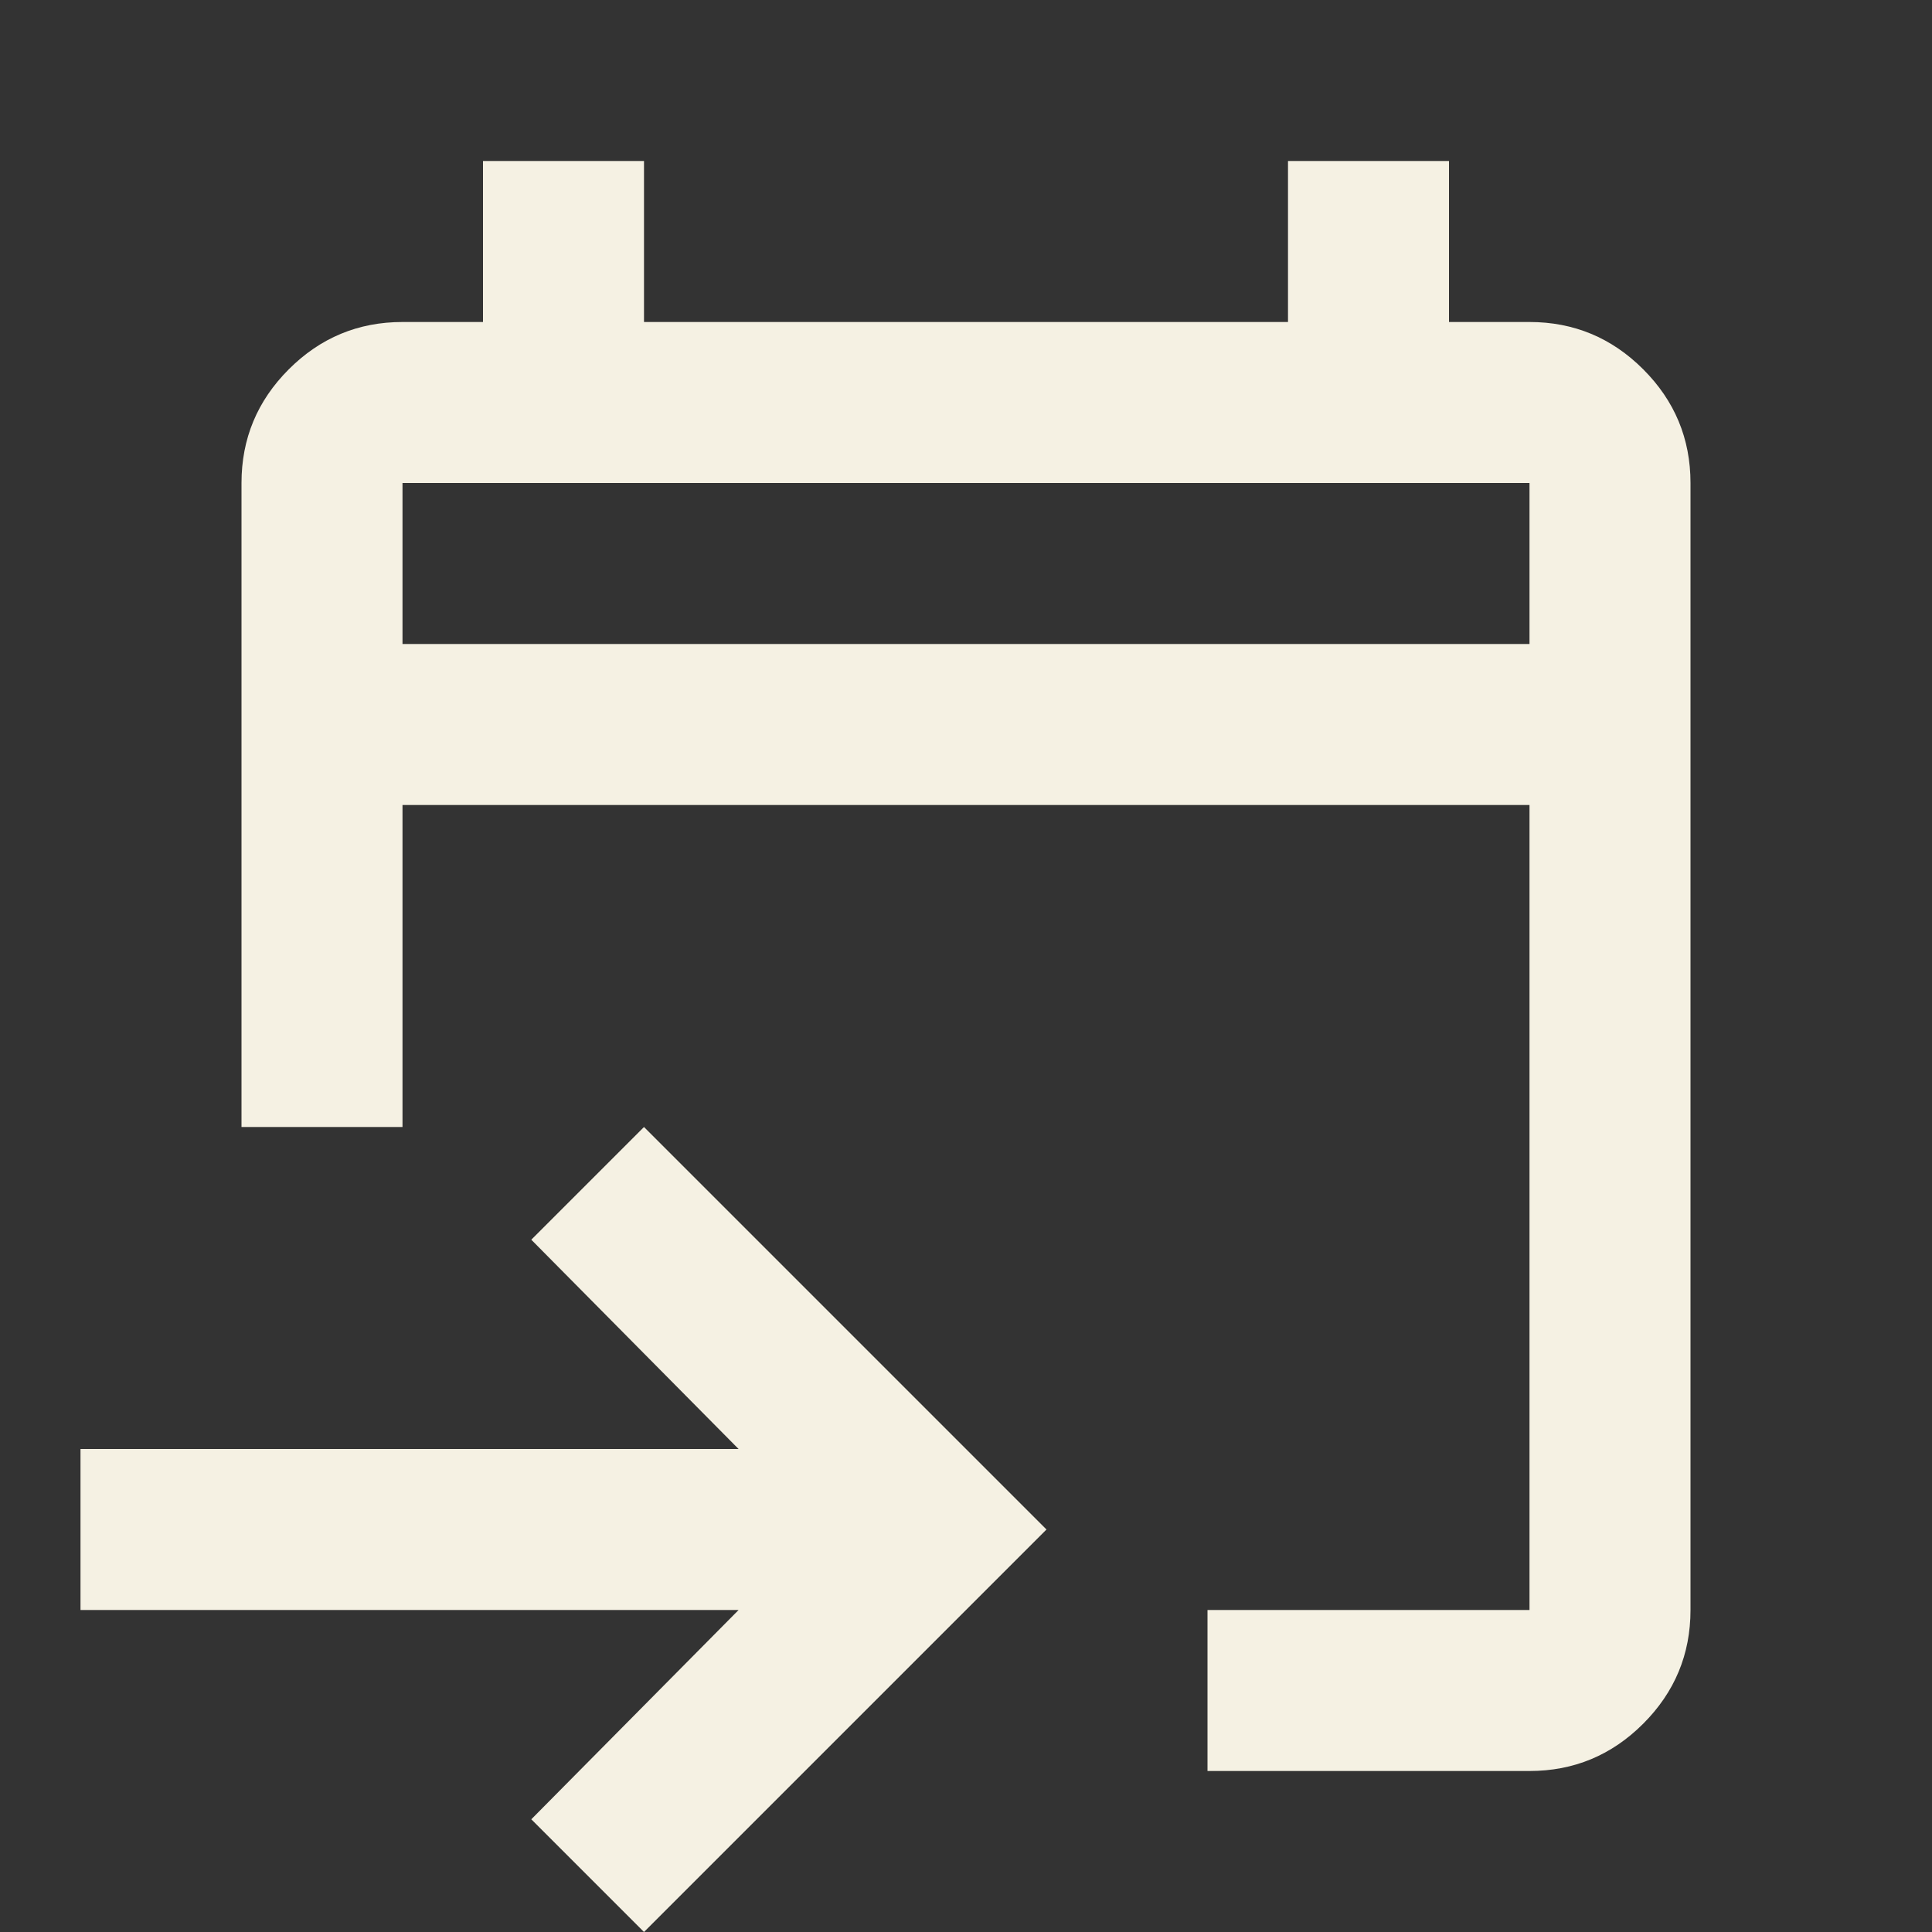 <svg xmlns="http://www.w3.org/2000/svg" height="24px" viewBox="0 -960 960 960" width="24px" fill="#F5F1E3"><rect x="0" y="-960" width="960" height="960" fill="#333333" stroke="none"/><path d="M600-80v-80h160v-400H200v160h-80v-320q0-33 23.5-56.5T200-800h40v-80h80v80h320v-80h80v80h40q33 0 56.5 23.5T840-720v560q0 33-23.5 56.5T760-80H600ZM320 0l-56-56 103-104H40v-80h327L264-344l56-56 200 200L320 0ZM200-640h560v-80H200v80Zm0 0v-80 80Z"/></svg>